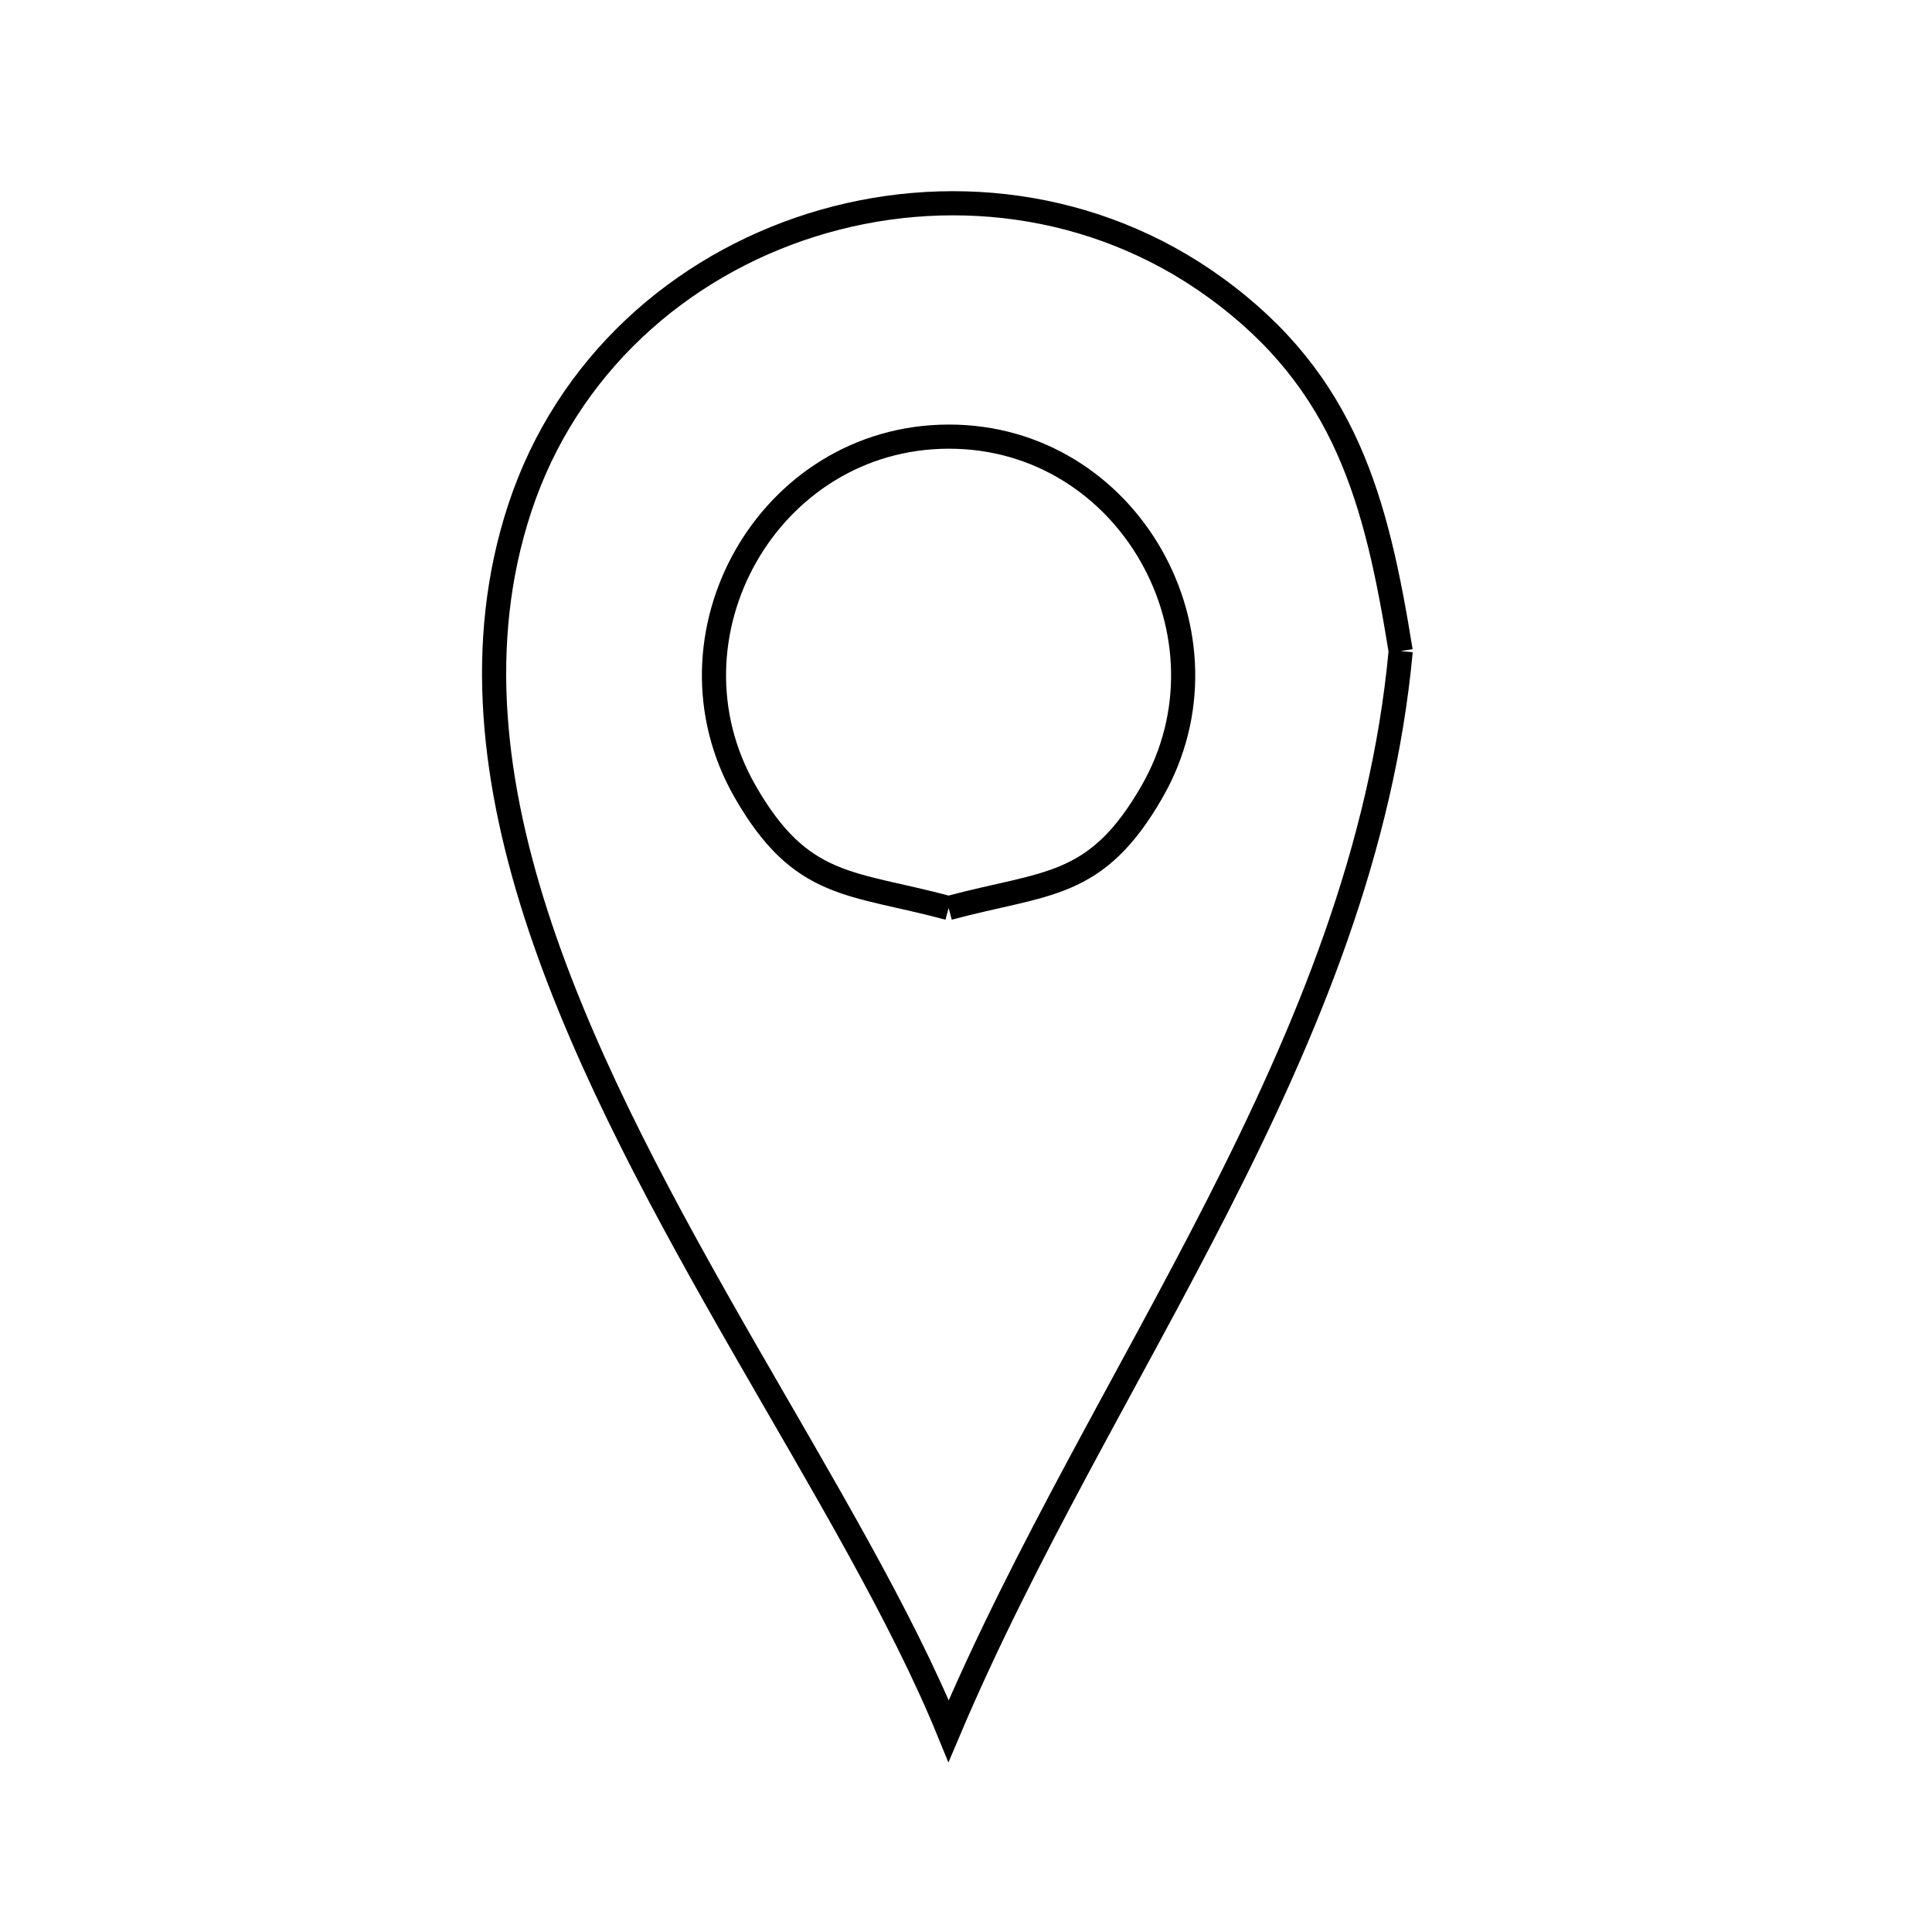 <svg xmlns="http://www.w3.org/2000/svg" viewBox="0.0 0.0 24.0 24.0" height="200px" width="200px"><path fill="none" stroke="black" stroke-width=".3" stroke-opacity="1.0"  filling="0" d="M17.4 8.088 L17.4 8.088 C17.171 10.554 16.241 12.79 15.131 14.968 C14.021 17.147 12.731 19.268 11.784 21.504 L11.784 21.504 C11.192 20.057 10.219 18.444 9.247 16.751 C8.275 15.057 7.303 13.284 6.711 11.516 C6.119 9.749 5.907 7.987 6.455 6.318 C7.039 4.539 8.449 3.308 10.088 2.794 C11.727 2.28 13.596 2.483 15.098 3.573 C16.724 4.752 17.098 6.226 17.4 8.088 L17.4 8.088"></path>
<path fill="none" stroke="black" stroke-width=".3" stroke-opacity="1.0"  filling="0" d="M11.784 11.28 L11.784 11.28 C10.569 10.953 9.955 11.05 9.258 9.836 C8.149 7.907 9.544 5.428 11.784 5.424 C14.026 5.42 15.416 7.912 14.31 9.836 C13.613 11.05 12.999 10.953 11.784 11.28 L11.784 11.28"></path></svg>
